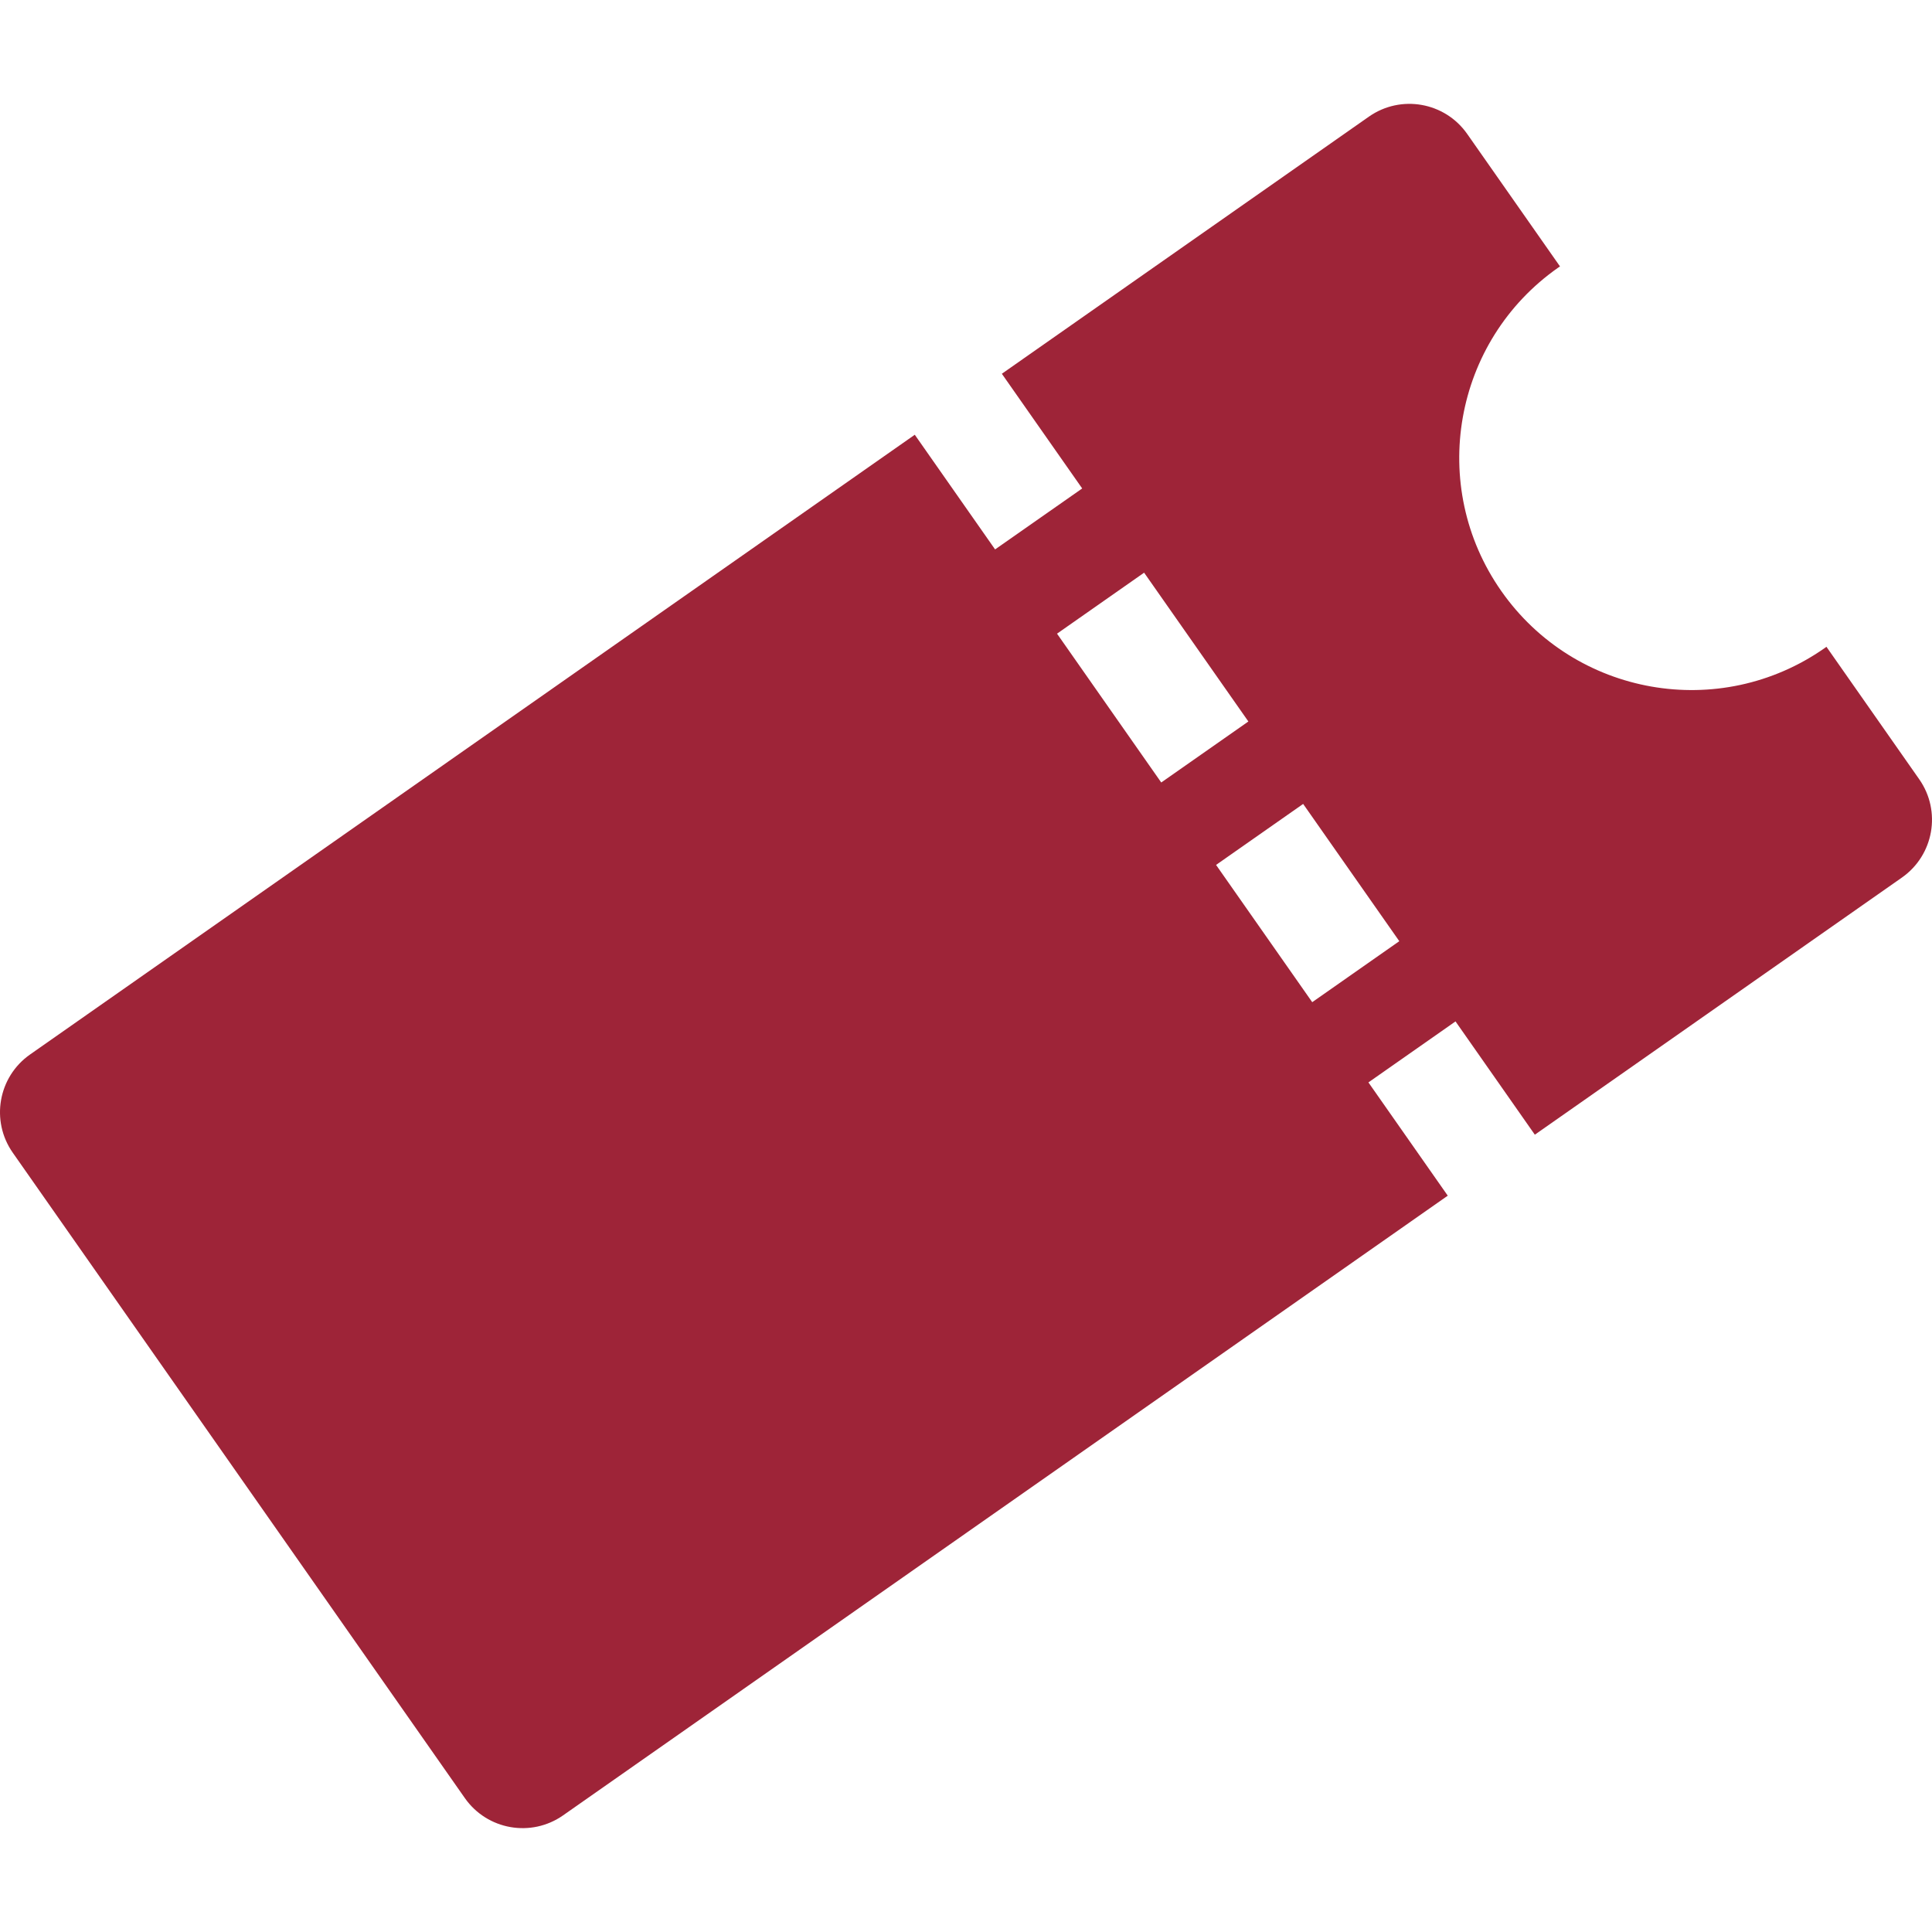 <?xml version="1.0" encoding="iso-8859-1"?>
<!-- Generator: Adobe Illustrator 16.0.0, SVG Export Plug-In . SVG Version: 6.00 Build 0)  -->
<!DOCTYPE svg PUBLIC "-//W3C//DTD SVG 1.1//EN" "http://www.w3.org/Graphics/SVG/1.1/DTD/svg11.dtd">
<svg xmlns="http://www.w3.org/2000/svg" xmlns:xlink="http://www.w3.org/1999/xlink" version="1.1" id="Capa_1" x="0px" y="0px" width="512px" height="512px" viewBox="0 0 611.999 611.999" style="enable-background:new 0 0 611.999 611.999;" xml:space="preserve">
<g>
	<g>
		<path d="M607.956,246.851l-29.398-41.971c-0.181,0.127-0.352,0.267-0.531,0.391c-33.277,23.318-79.154,15.23-102.466-18.05    c-23.312-33.274-15.228-79.154,18.053-102.464c0.181-0.127,0.366-0.238,0.547-0.362L464.764,42.43    c-7.08-10.111-21.022-12.565-31.134-5.485l-116.275,81.45l25.449,36.333l-27.59,19.311l-25.441-36.324L9.536,334.021    c-10.117,7.074-12.574,21.017-5.485,31.128L147.243,569.57c7.08,10.111,21.023,12.565,31.127,5.479l280.235-196.295    l-25.131-35.881l27.588-19.322l25.127,35.884l116.282-81.453C612.573,270.895,615.036,256.958,607.956,246.851z M334.834,200.726    l27.587-19.319l33.026,47.137l-27.6,19.325L334.834,200.726z M415.673,317.458l-30.461-43.479l27.588-19.319l30.457,43.479    L415.673,317.458z" fill="#9e2438"/>
	</g>
</g>
<g>
</g>
<g>
</g>
<g>
</g>
<g>
</g>
<g>
</g>
<g>
</g>
<g>
</g>
<g>
</g>
<g>
</g>
<g>
</g>
<g>
</g>
<g>
</g>
<g>
</g>
<g>
</g>
<g>
</g>
</svg>
